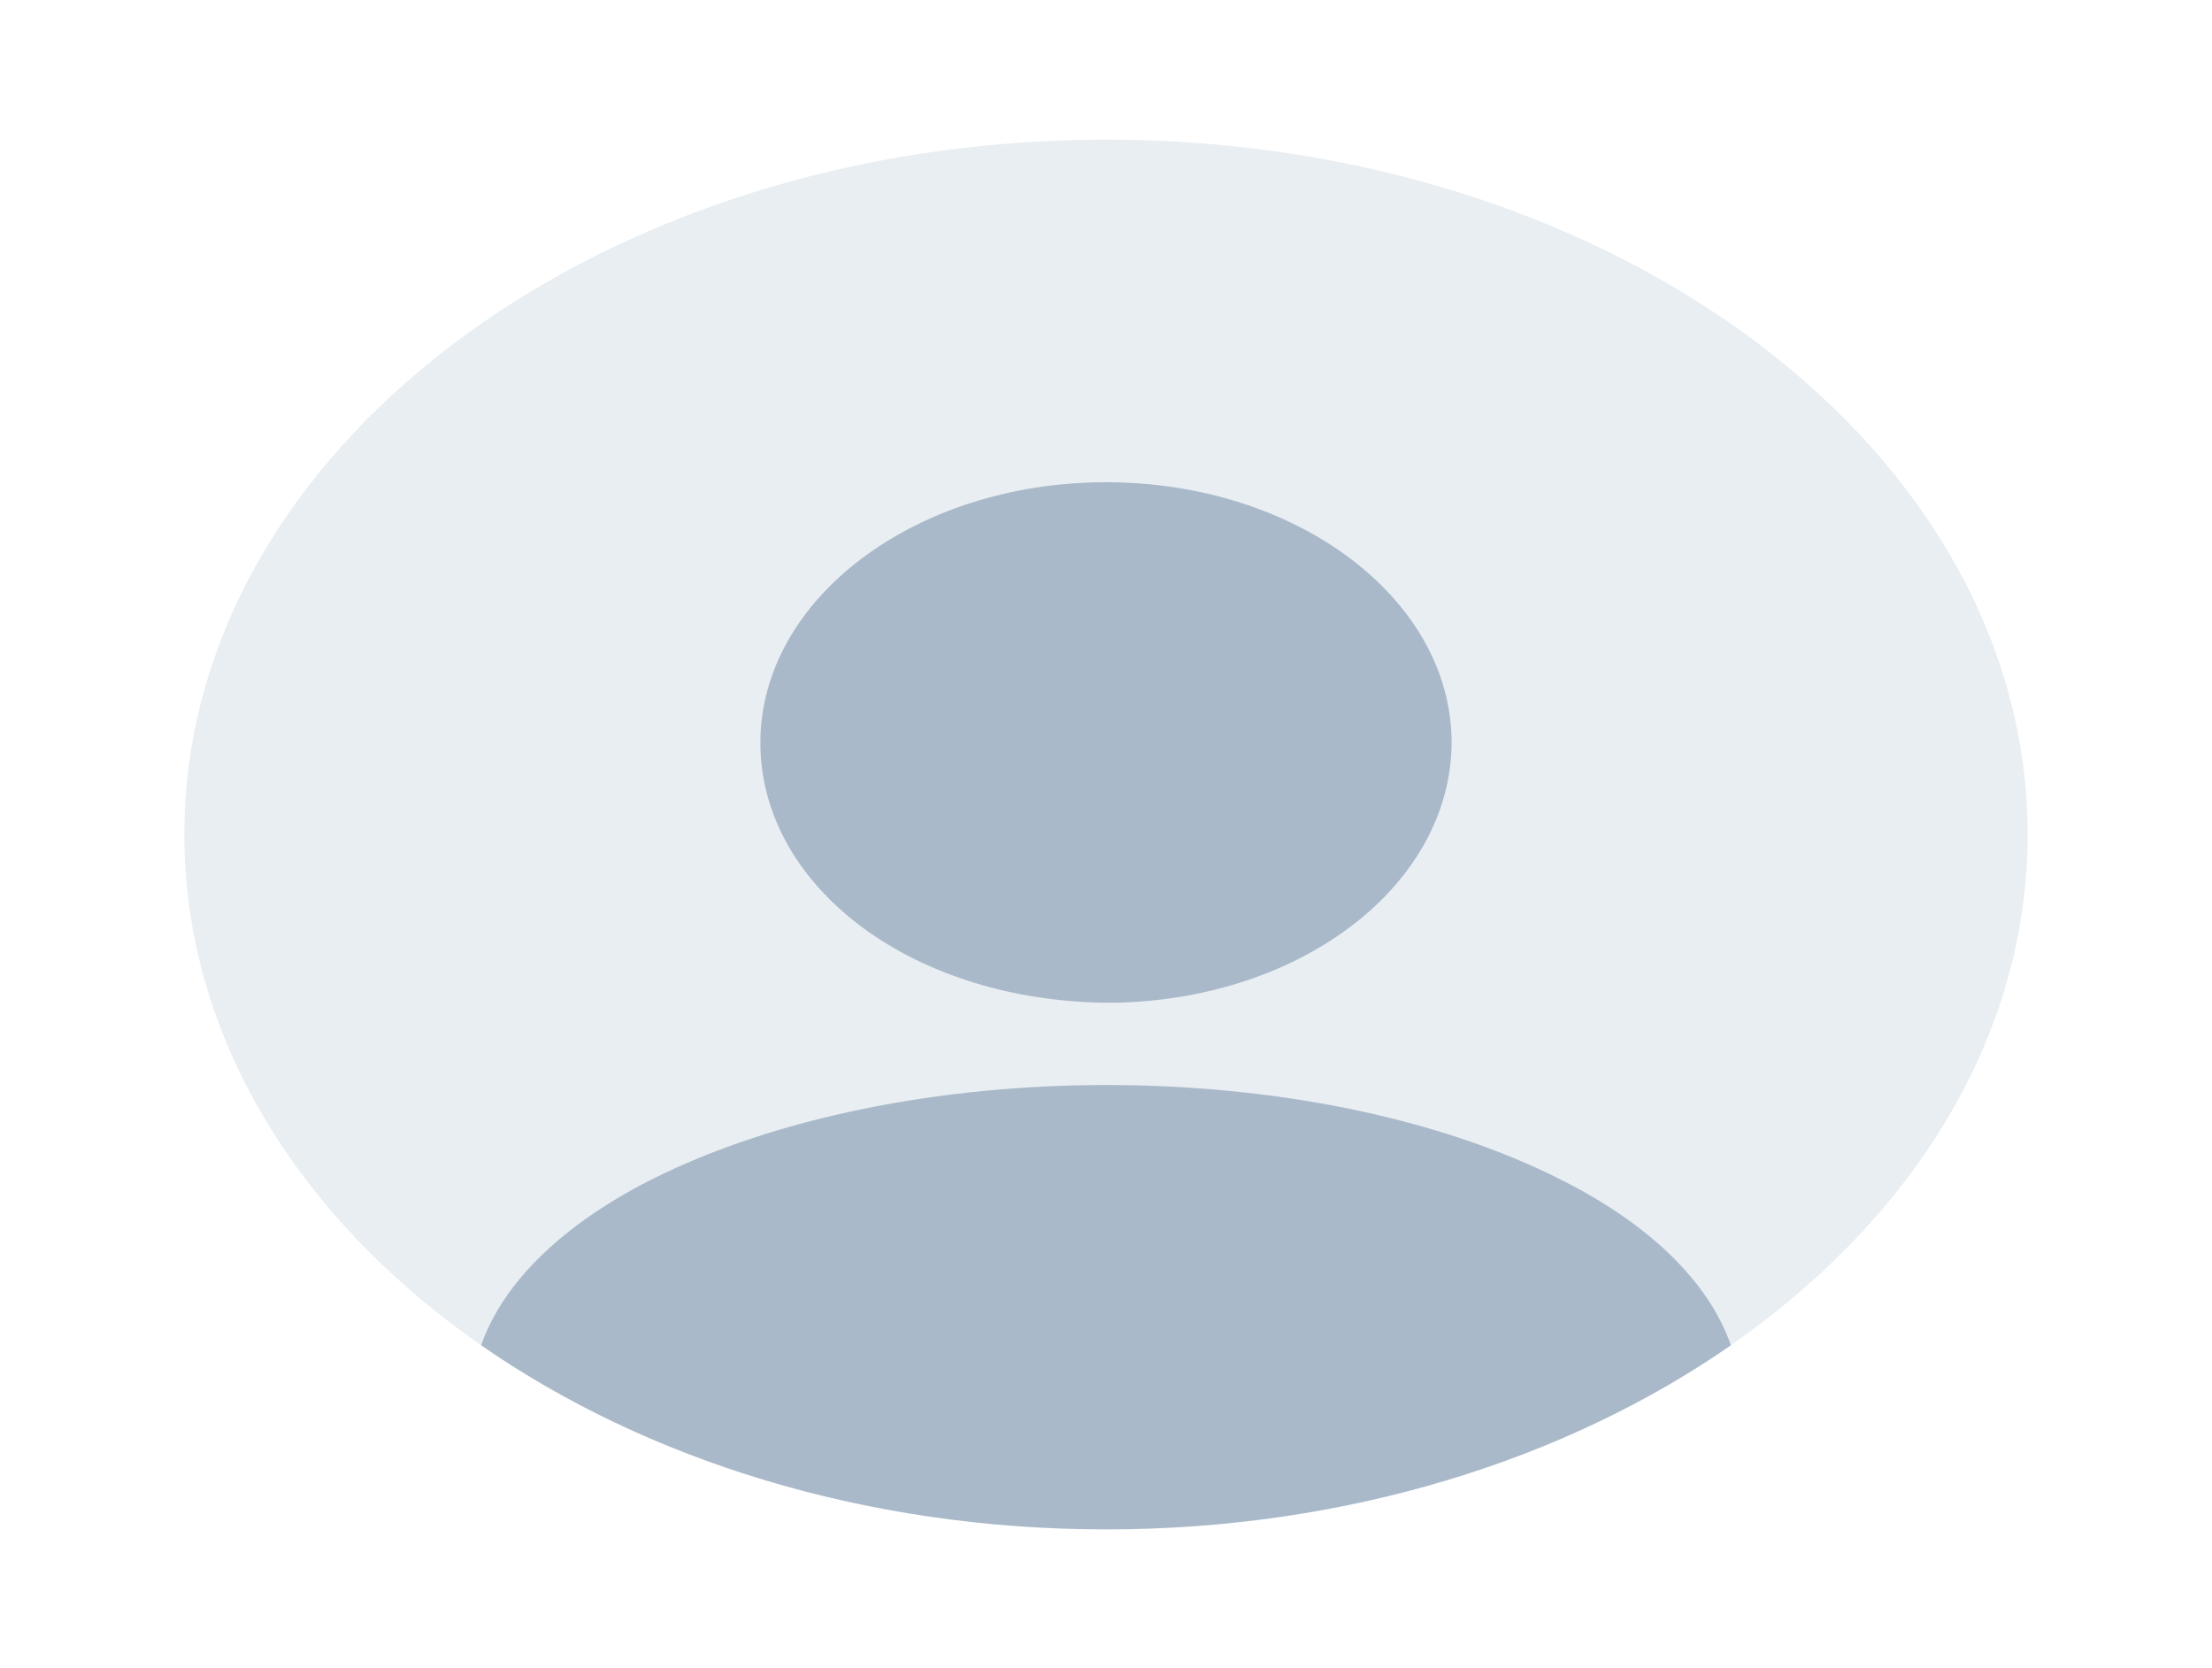 <svg width="65" height="49" viewBox="0 0 65 49" fill="none" xmlns="http://www.w3.org/2000/svg">
<path opacity="0.4" d="M32.5 44.936C47.458 44.936 59.583 35.796 59.583 24.52C59.583 13.244 47.458 4.103 32.5 4.103C17.542 4.103 5.417 13.244 5.417 24.52C5.417 35.796 17.542 44.936 32.5 44.936Z" fill="#C9D4E0"/>
<path d="M32.5 14.169C26.894 14.169 22.344 17.599 22.344 21.825C22.344 25.97 26.65 29.338 32.365 29.461C32.446 29.461 32.554 29.461 32.608 29.461C32.663 29.461 32.744 29.461 32.798 29.461C32.825 29.461 32.852 29.461 32.852 29.461C38.323 29.318 42.629 25.97 42.656 21.825C42.656 17.599 38.106 14.169 32.5 14.169Z" fill="#123D6A" fill-opacity="0.3"/>
<path d="M50.863 39.527C46.042 42.876 39.596 44.938 32.501 44.938C25.405 44.938 18.959 42.876 14.138 39.527C14.788 37.669 16.549 35.975 19.122 34.668C26.515 30.952 38.54 30.952 45.88 34.668C48.48 35.975 50.213 37.669 50.863 39.527Z" fill="#123D6A" fill-opacity="0.3"/>
</svg>
